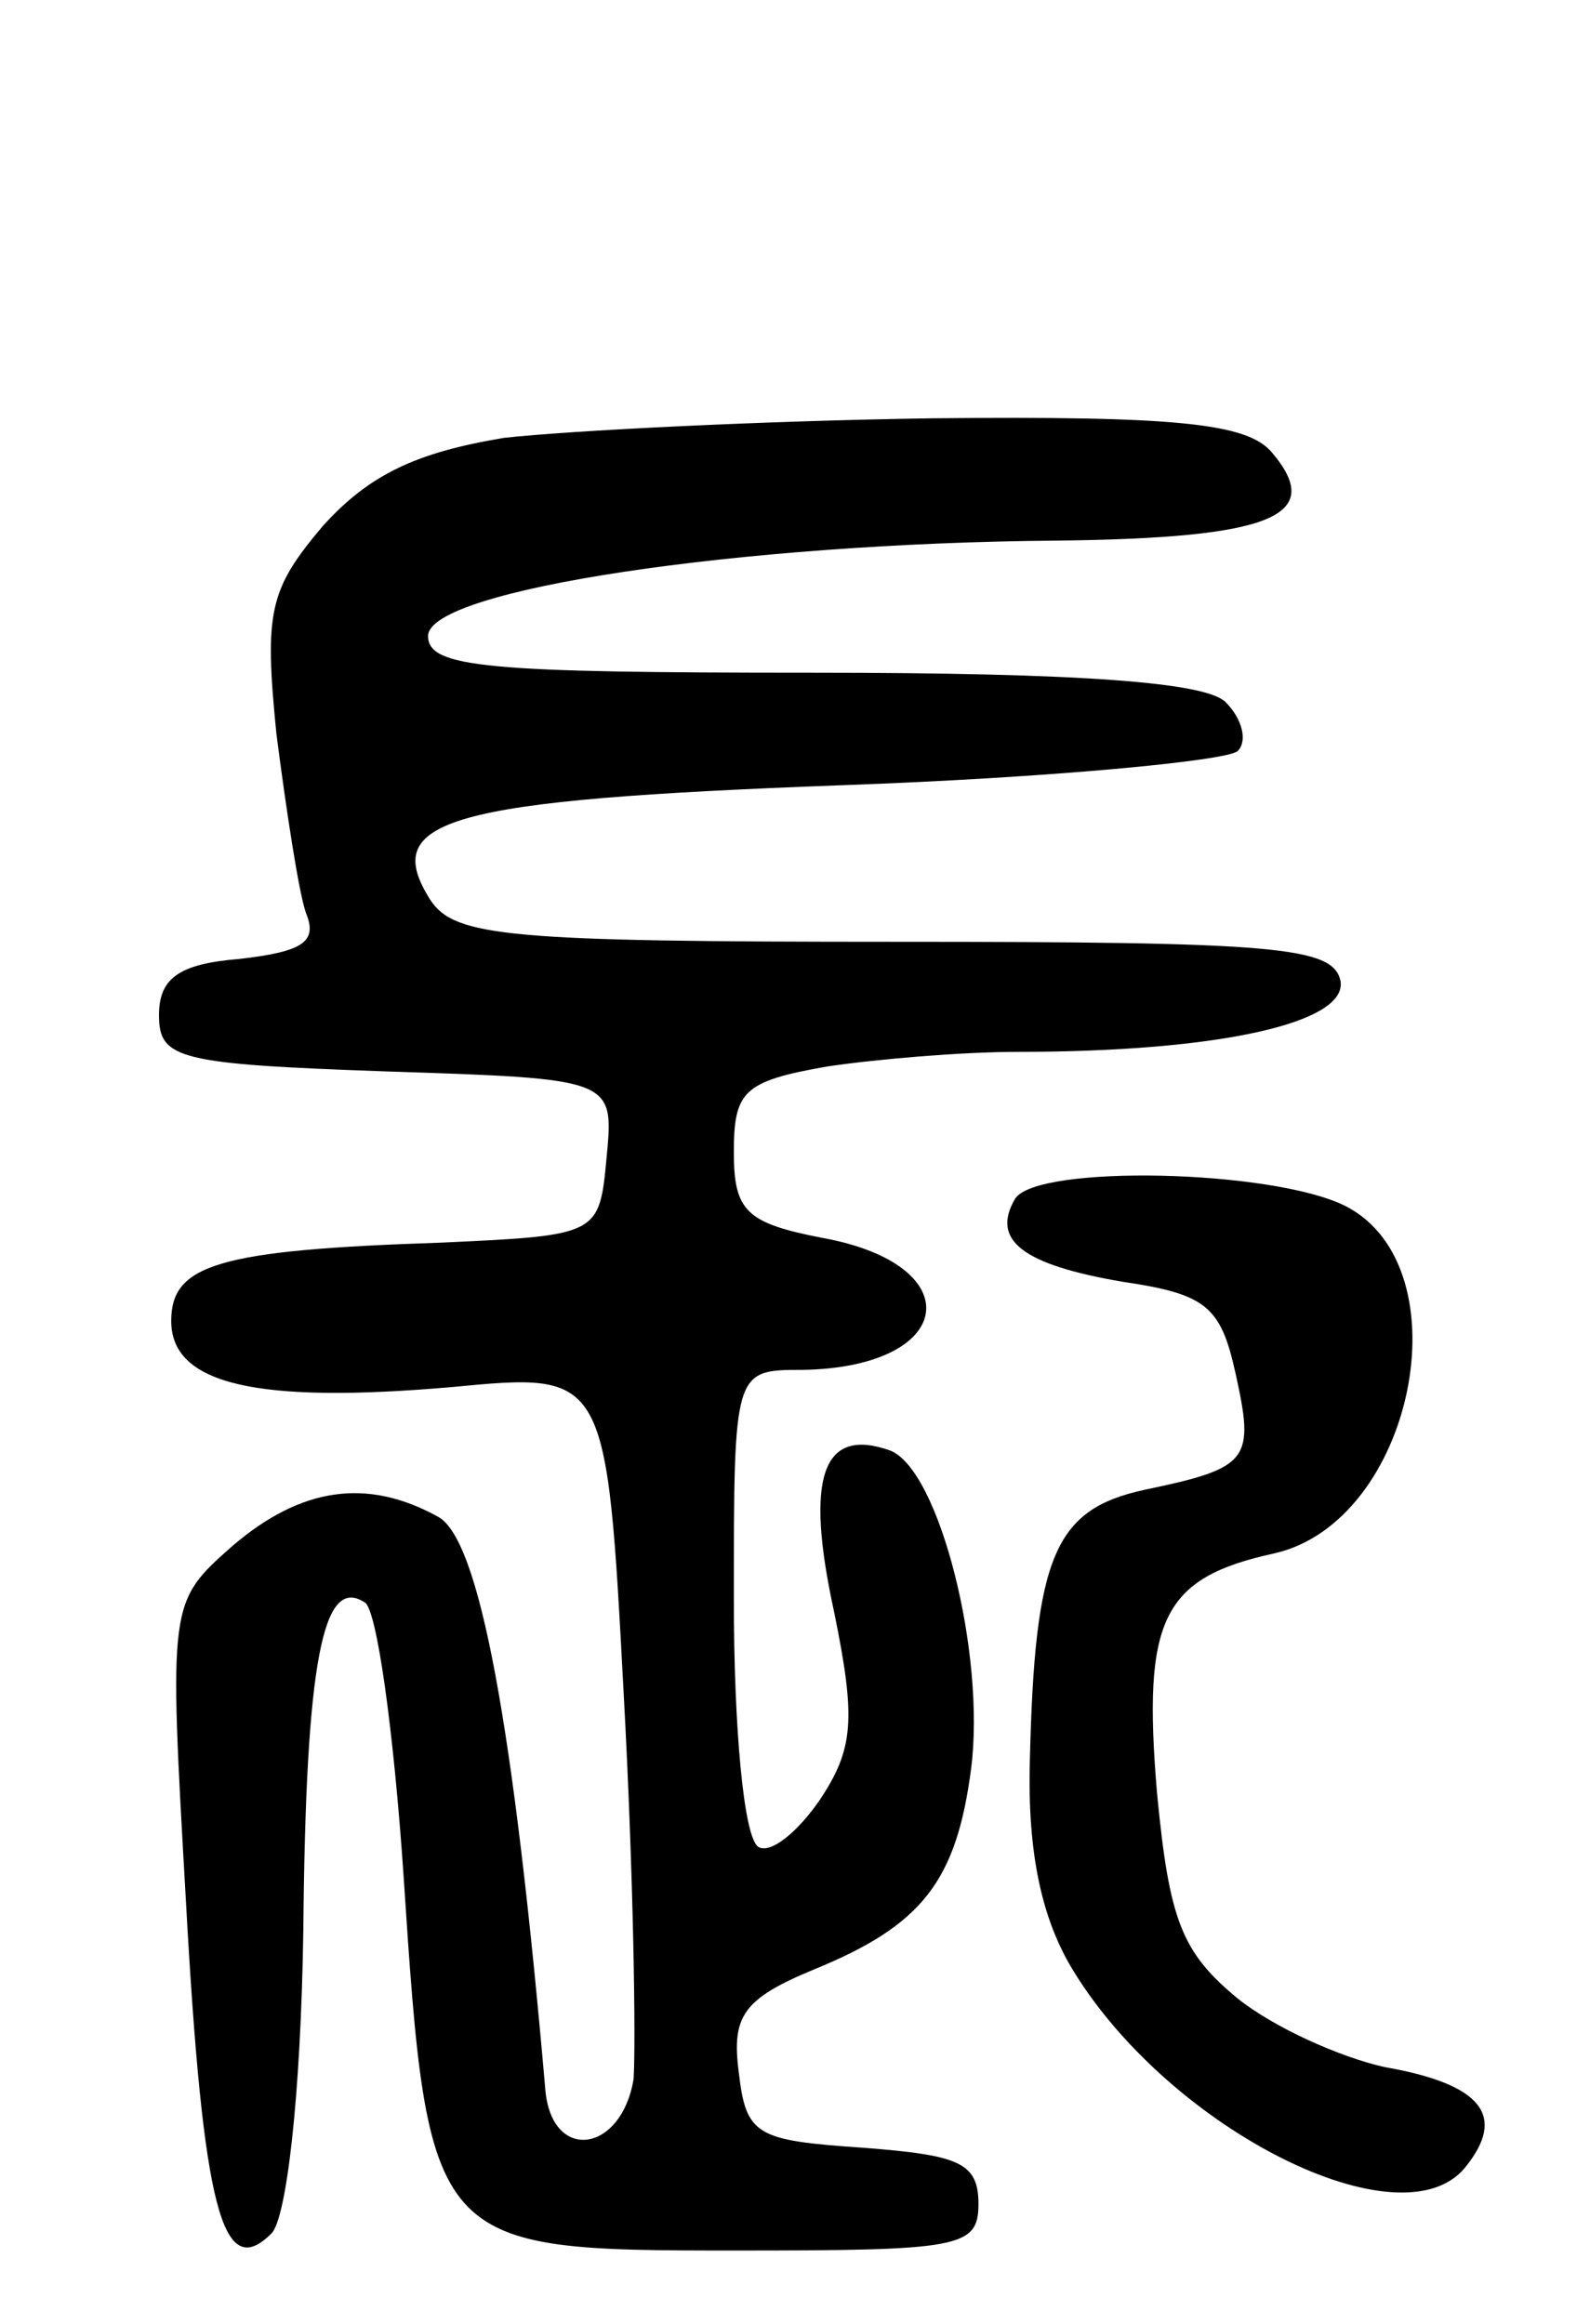 <svg version="1.0" xmlns="http://www.w3.org/2000/svg"
 width="65pt" height="95pt" viewBox="0 0 65 95"
 preserveAspectRatio="xMidYMid meet">
<g transform="translate(0,95) scale(0.1,-0.1)"
fill="#000000" stroke="none">
<path d="M206 771 c-36 -6 -55 -15 -74 -36 -22 -26 -24 -35 -19 -85 4 -31 9
-64 12 -73 5 -12 -1 -16 -27 -19 -25 -2 -33 -8 -33 -23 0 -18 8 -20 93 -23 93
-3 93 -3 90 -35 -3 -32 -3 -32 -68 -35 -91 -3 -110 -9 -110 -32 0 -26 35 -34
115 -27 63 6 63 6 70 -126 4 -73 5 -143 4 -157 -5 -30 -33 -34 -36 -5 -13 150
-27 226 -44 235 -29 16 -56 12 -84 -12 -26 -23 -26 -23 -19 -145 7 -127 15
-156 35 -136 6 6 12 55 13 124 1 110 8 145 25 134 5 -2 12 -53 16 -112 10
-152 11 -153 135 -153 92 0 100 1 100 19 0 17 -8 20 -47 23 -44 3 -48 5 -51
31 -3 23 2 30 31 42 44 18 58 36 64 82 6 47 -13 122 -33 130 -28 10 -35 -11
-23 -66 9 -44 8 -56 -6 -77 -9 -13 -20 -22 -25 -19 -6 4 -10 49 -10 101 0 94
0 94 28 94 63 1 69 43 8 54 -31 6 -36 11 -36 35 0 25 4 29 38 35 20 3 55 6 78
6 83 0 135 12 132 29 -3 14 -26 16 -182 16 -158 0 -180 2 -190 17 -21 33 6 41
168 47 85 3 158 10 162 14 4 4 2 13 -5 20 -8 8 -58 12 -169 12 -133 0 -157 2
-157 15 0 19 128 38 257 39 88 1 110 10 88 36 -10 12 -39 15 -139 14 -69 -1
-148 -5 -175 -8z"/>
<path d="M415 460 c-10 -17 3 -27 44 -34 34 -5 40 -10 46 -37 8 -36 6 -39 -37
-48 -37 -8 -45 -27 -47 -111 -1 -38 5 -65 18 -86 40 -65 134 -112 160 -80 17
21 7 34 -33 41 -18 4 -45 16 -60 28 -23 19 -28 32 -33 84 -6 71 2 88 48 98 57
13 78 117 29 142 -30 15 -126 17 -135 3z"/>
</g>
</svg>

